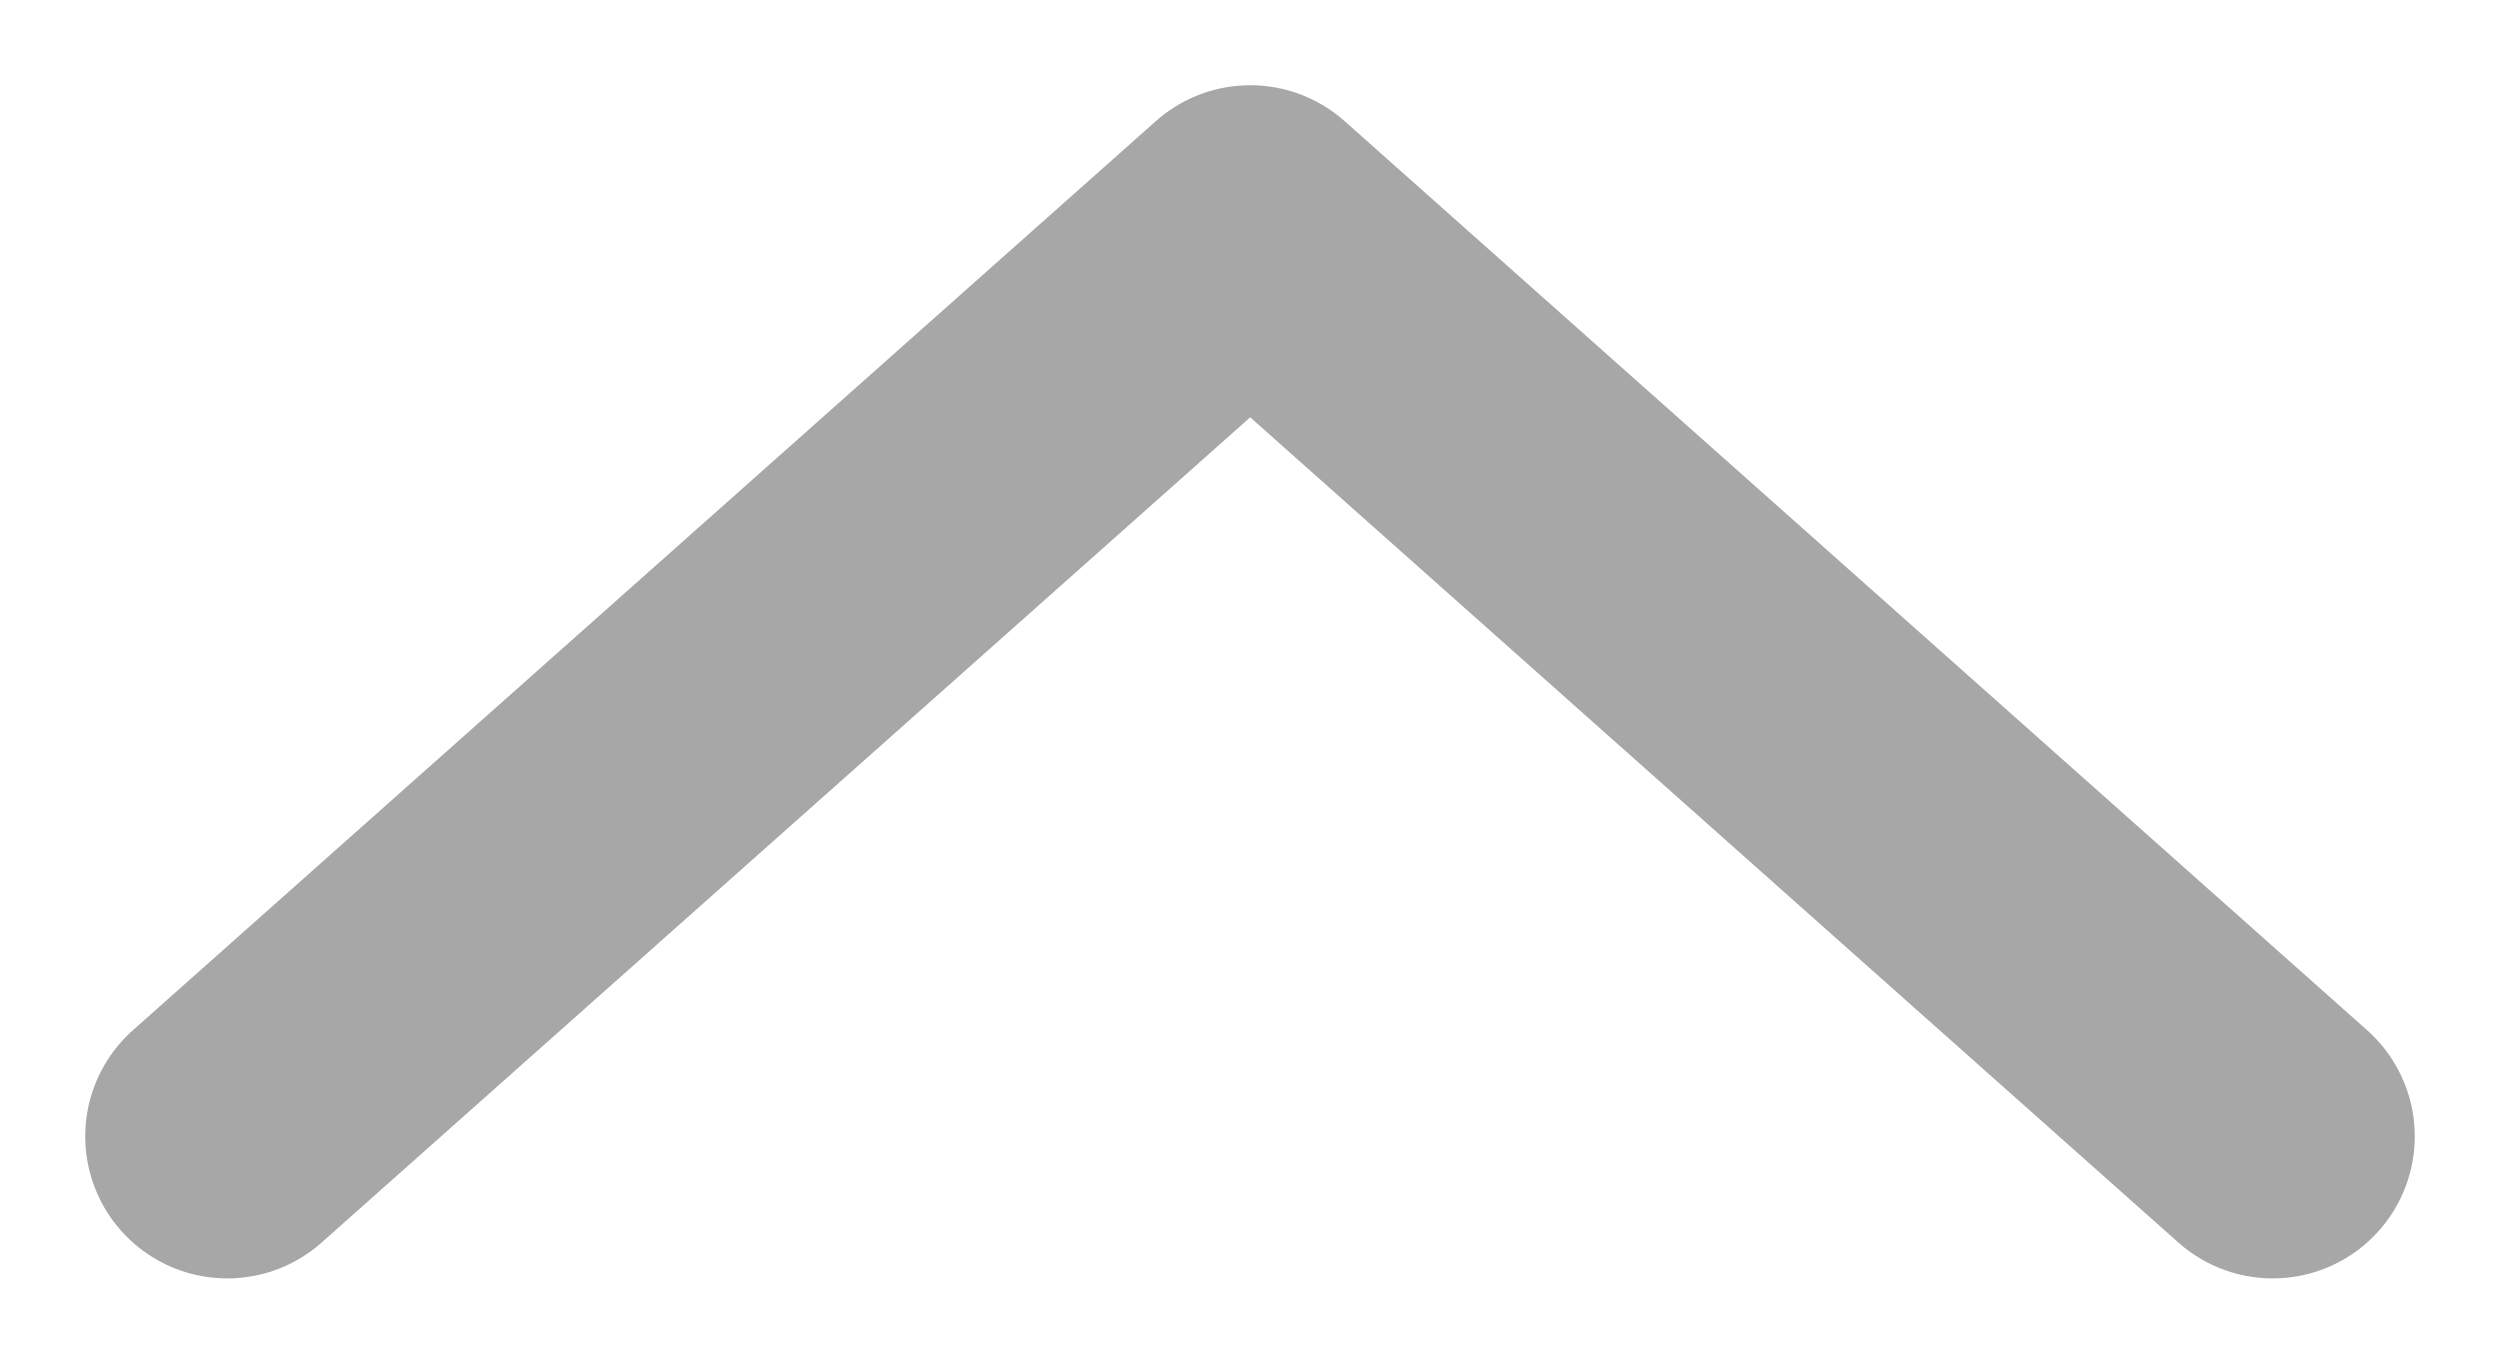 <svg fill="none" height="12" viewBox="0 0 22 12" width="22" xmlns="http://www.w3.org/2000/svg"><path d="m2 10 9.002-8 8.998 8" stroke="#a7a7a7" stroke-linecap="round" stroke-linejoin="round" stroke-width="2.5"/></svg>